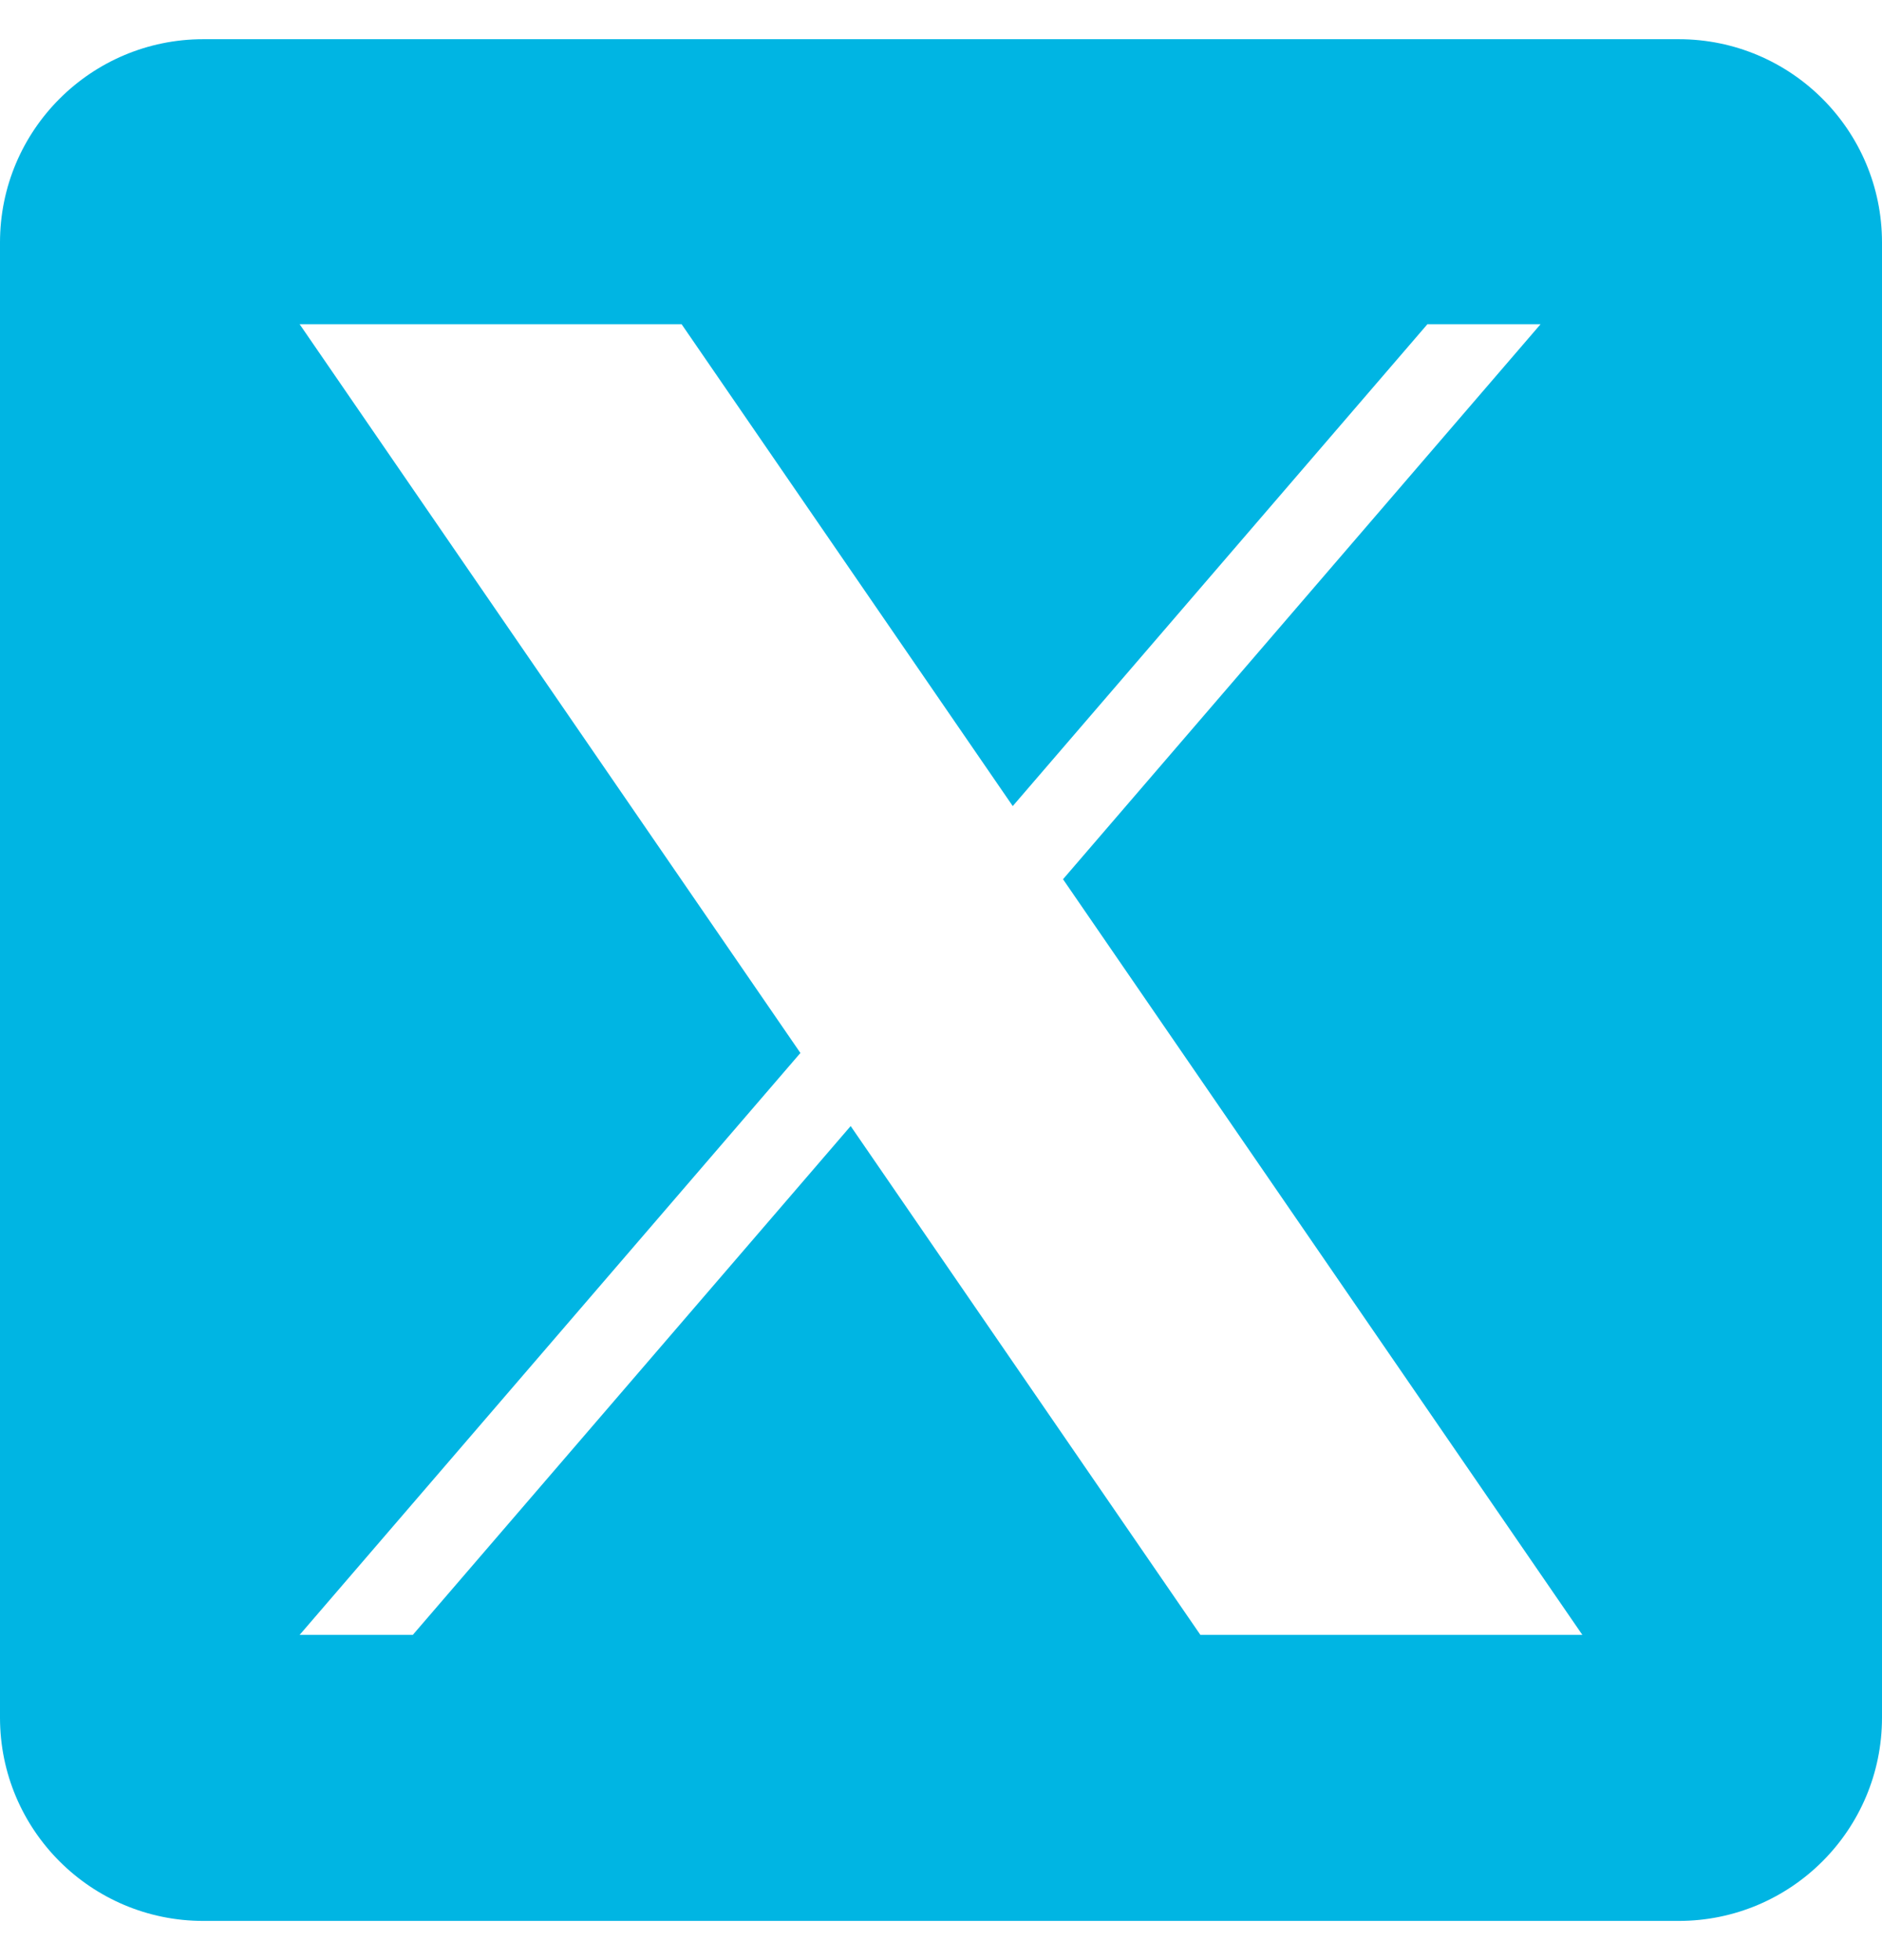 <svg width="24" height="25" viewBox="0 0 24 25" fill="none" xmlns="http://www.w3.org/2000/svg">
<path d="M21.407 0.5H2.593C1.161 0.5 0 1.661 0 3.093V21.907C0 23.339 1.161 24.5 2.593 24.5H21.407C22.839 24.5 24 23.339 24 21.907V3.093C24 1.661 22.839 0.5 21.407 0.5ZM15.308 20.852L10.848 14.362L5.264 20.852H3.821L10.207 13.43L3.821 4.135H8.692L12.915 10.281L18.203 4.135H19.646L13.556 11.214H13.556L20.179 20.852H15.308Z" fill="#00B5E3"/>
</svg>

